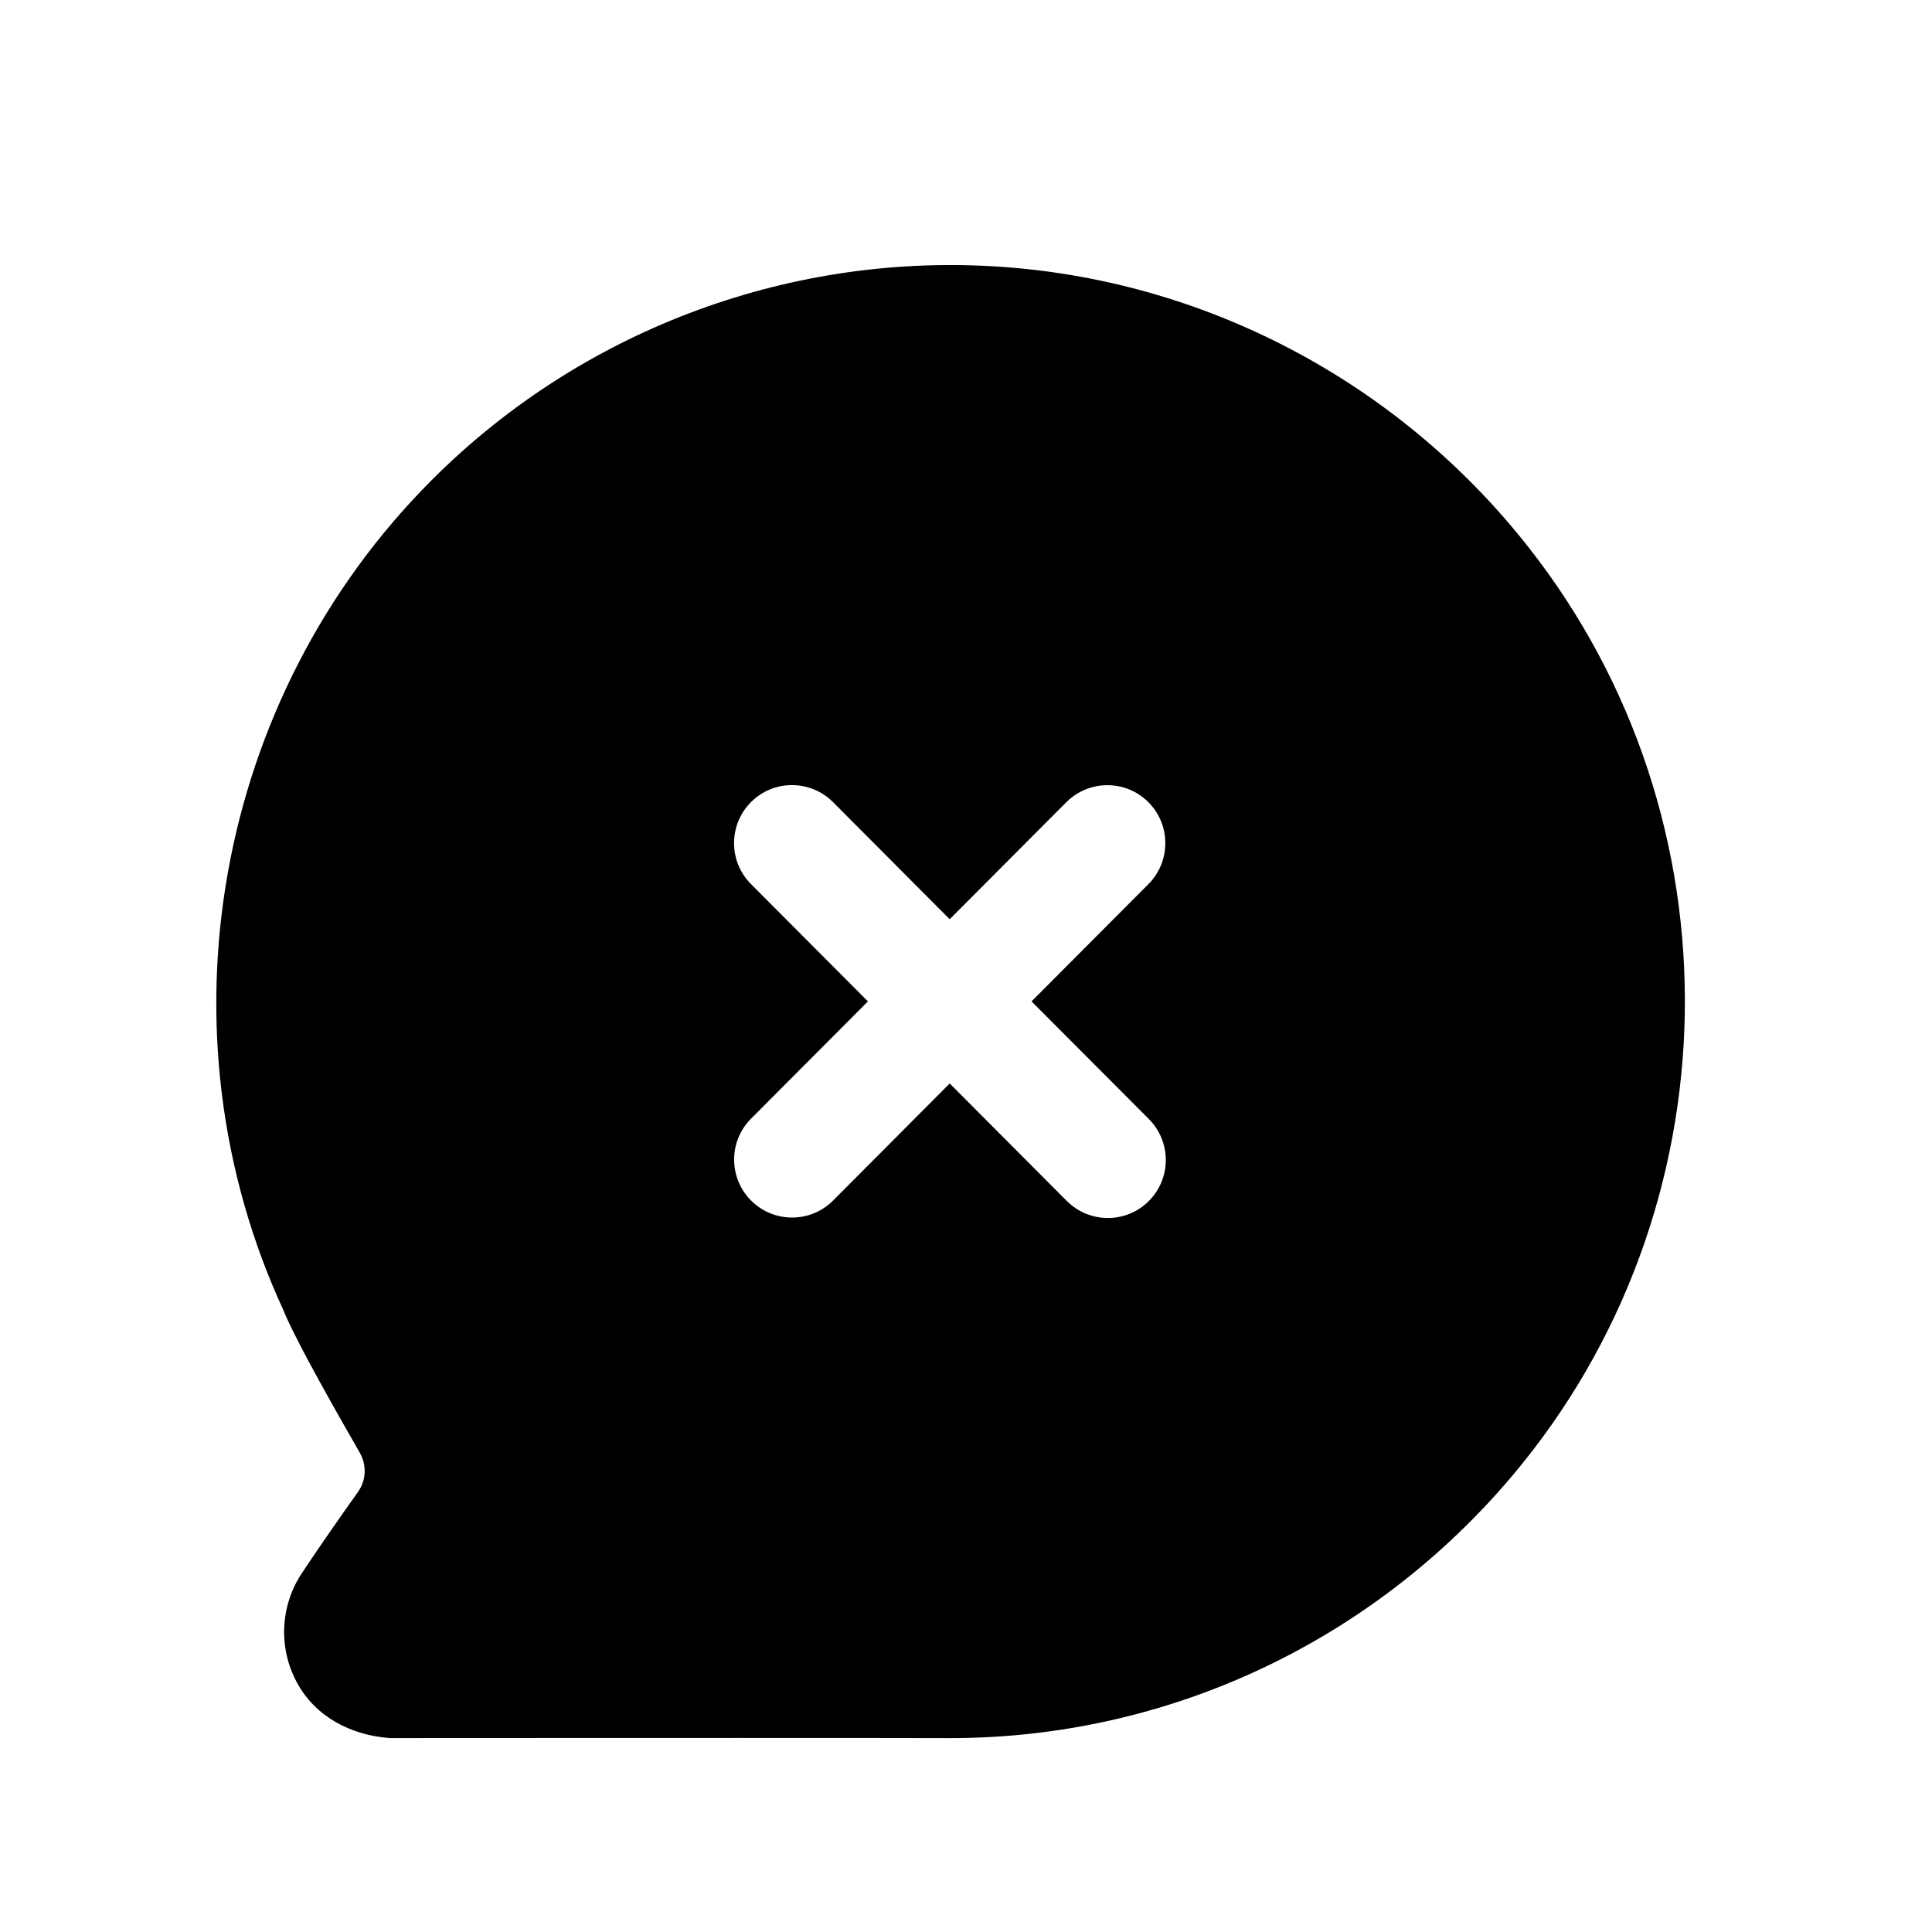 <svg width="25" height="25" viewBox="0 0 25 25" fill="none" xmlns="http://www.w3.org/2000/svg">
<path fill-rule="evenodd" clip-rule="evenodd" d="M14.865 15.542C14.719 15.688 14.527 15.761 14.336 15.761C14.143 15.761 13.951 15.687 13.804 15.54L12.289 14.02L10.781 15.534C10.489 15.828 10.014 15.829 9.72 15.536C9.427 15.244 9.426 14.769 9.718 14.476L11.231 12.958L9.717 11.439C9.425 11.146 9.426 10.671 9.719 10.378C10.012 10.085 10.488 10.087 10.78 10.38L12.289 11.895L13.798 10.381C14.091 10.088 14.565 10.086 14.859 10.379C15.152 10.672 15.153 11.146 14.861 11.44L13.348 12.958L14.867 14.481C15.159 14.775 15.158 15.25 14.865 15.542ZM19.774 7.075C18.082 4.926 15.56 3.604 12.854 3.446C10.148 3.287 7.493 4.298 5.579 6.22C2.773 9.034 2.008 13.356 3.665 16.949C3.774 17.223 4.107 17.845 4.655 18.797C4.748 18.959 4.739 19.154 4.632 19.306C4.409 19.62 4.127 20.022 3.91 20.351C3.626 20.775 3.599 21.318 3.84 21.768C4.079 22.214 4.539 22.454 5.048 22.491L5.665 22.49C8.036 22.489 11.448 22.488 12.265 22.491H12.299C15.1 22.491 17.749 21.254 19.571 19.094C22.468 15.657 22.553 10.602 19.774 7.075Z" fill="black"/>
</svg>